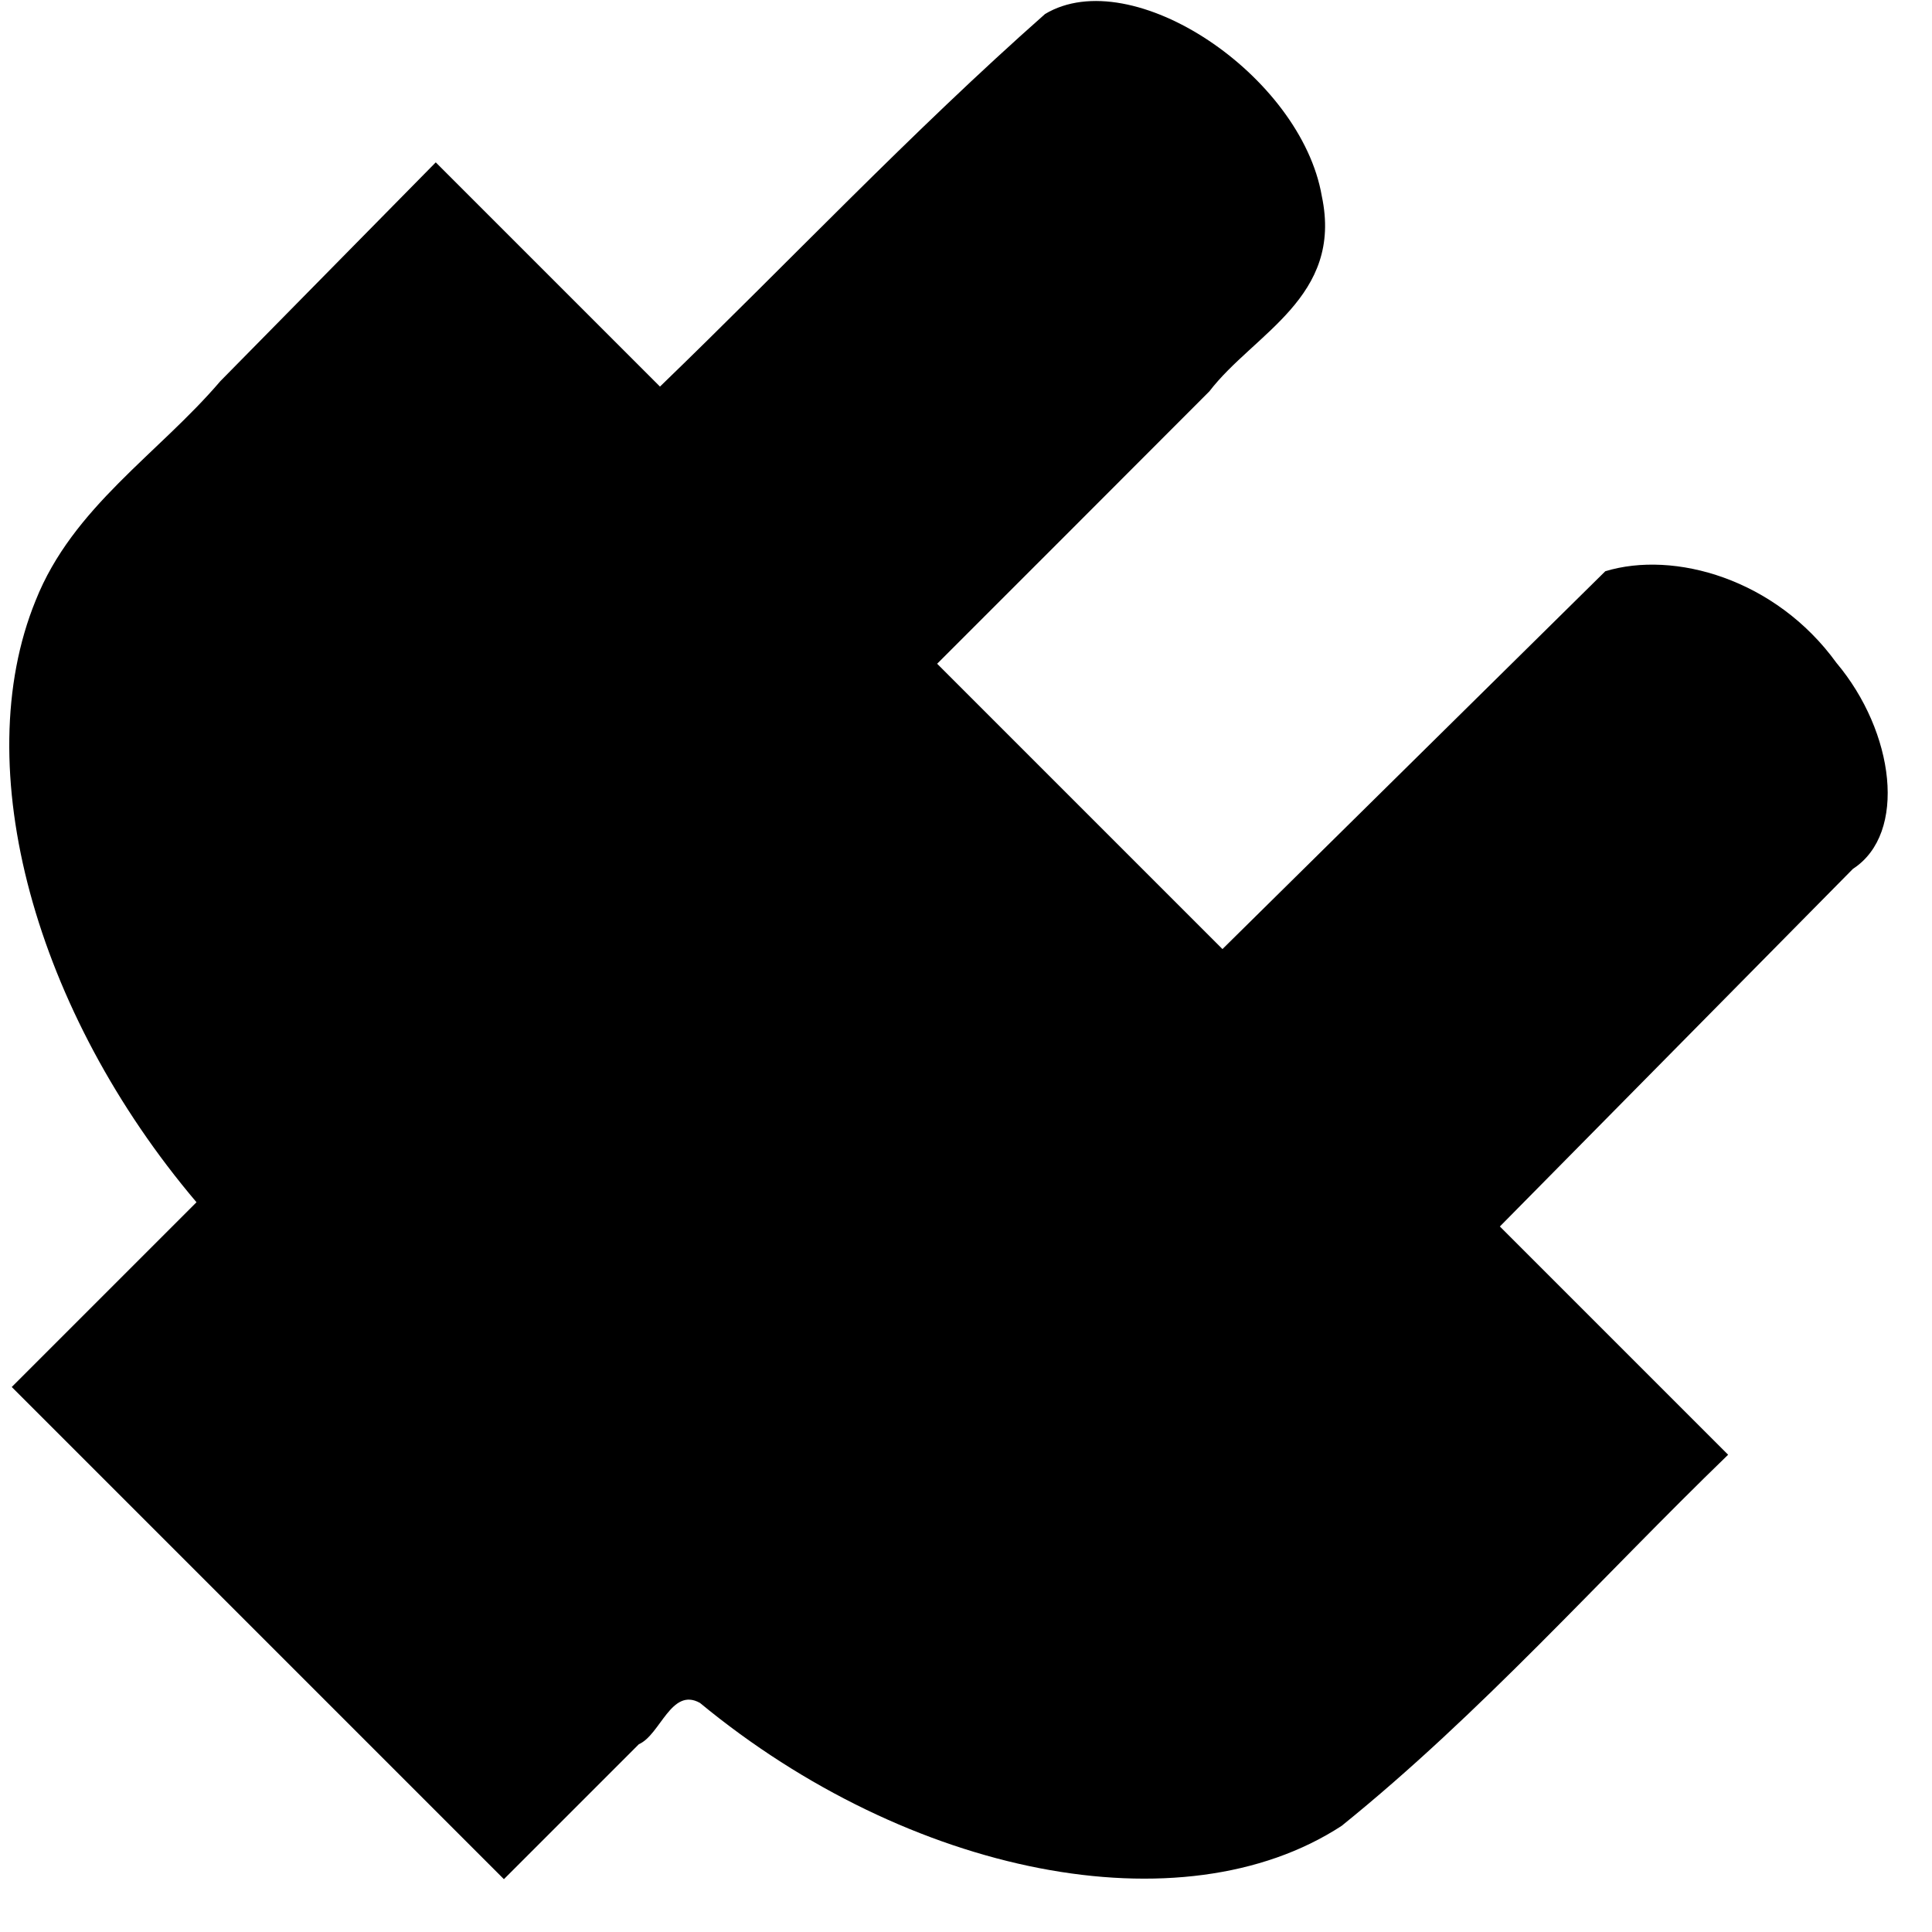 <?xml version="1.0" encoding="UTF-8" standalone="no"?>
<!DOCTYPE svg PUBLIC "-//W3C//DTD SVG 1.1//EN" "http://www.w3.org/Graphics/SVG/1.1/DTD/svg11.dtd">
<svg height="100%" style="fill-rule:evenodd;clip-rule:evenodd;stroke-linejoin:round;stroke-miterlimit:2;" version="1.1" viewBox="0 0 17 17" width="100%"
     xml:space="preserve"
     xmlns="http://www.w3.org/2000/svg">
    <g transform="matrix(1,0,0,1,-72.782,-21.586)">
        <g id="path3723" transform="matrix(0.029,0.029,-0.02,0.02,80.596,19.035)">
            <path
              d="M121.462,521.011L121.462,480.37C68.171,474.007 20.761,435.16 5.768,383.379C-2.774,354.687 2.132,324.061 0.512,294.504C0.34,262.665 0.171,230.825 0,198.985L68.033,198.985C68.7,143.429 67.562,87.809 69.929,32.304C75.24,1.686 118.109,-10.47 139.552,11.506C158.138,29.024 150.055,56.632 152.103,79.167C152.152,119.106 152.119,159.046 152.129,198.985L238.701,198.985C238.955,143.208 239.208,87.43 239.462,31.652C246.723,11.906 266.431,-4.149 288.423,0.958C307.721,3.369 325.096,22.819 322.183,42.643C322.413,94.757 322.642,146.871 322.872,198.985L392.129,198.985C391.495,254.532 393.883,310.252 389.797,365.652C381.371,423.679 331.681,471.732 273.795,479.754C267.001,482.536 272.637,495.458 270.795,502.279L270.795,561.652L121.462,561.652C121.462,548.105 121.462,534.557 121.462,521.011L121.462,521.011Z"
              style="fill-rule:nonzero;"/>
        </g>
    </g>
</svg>
